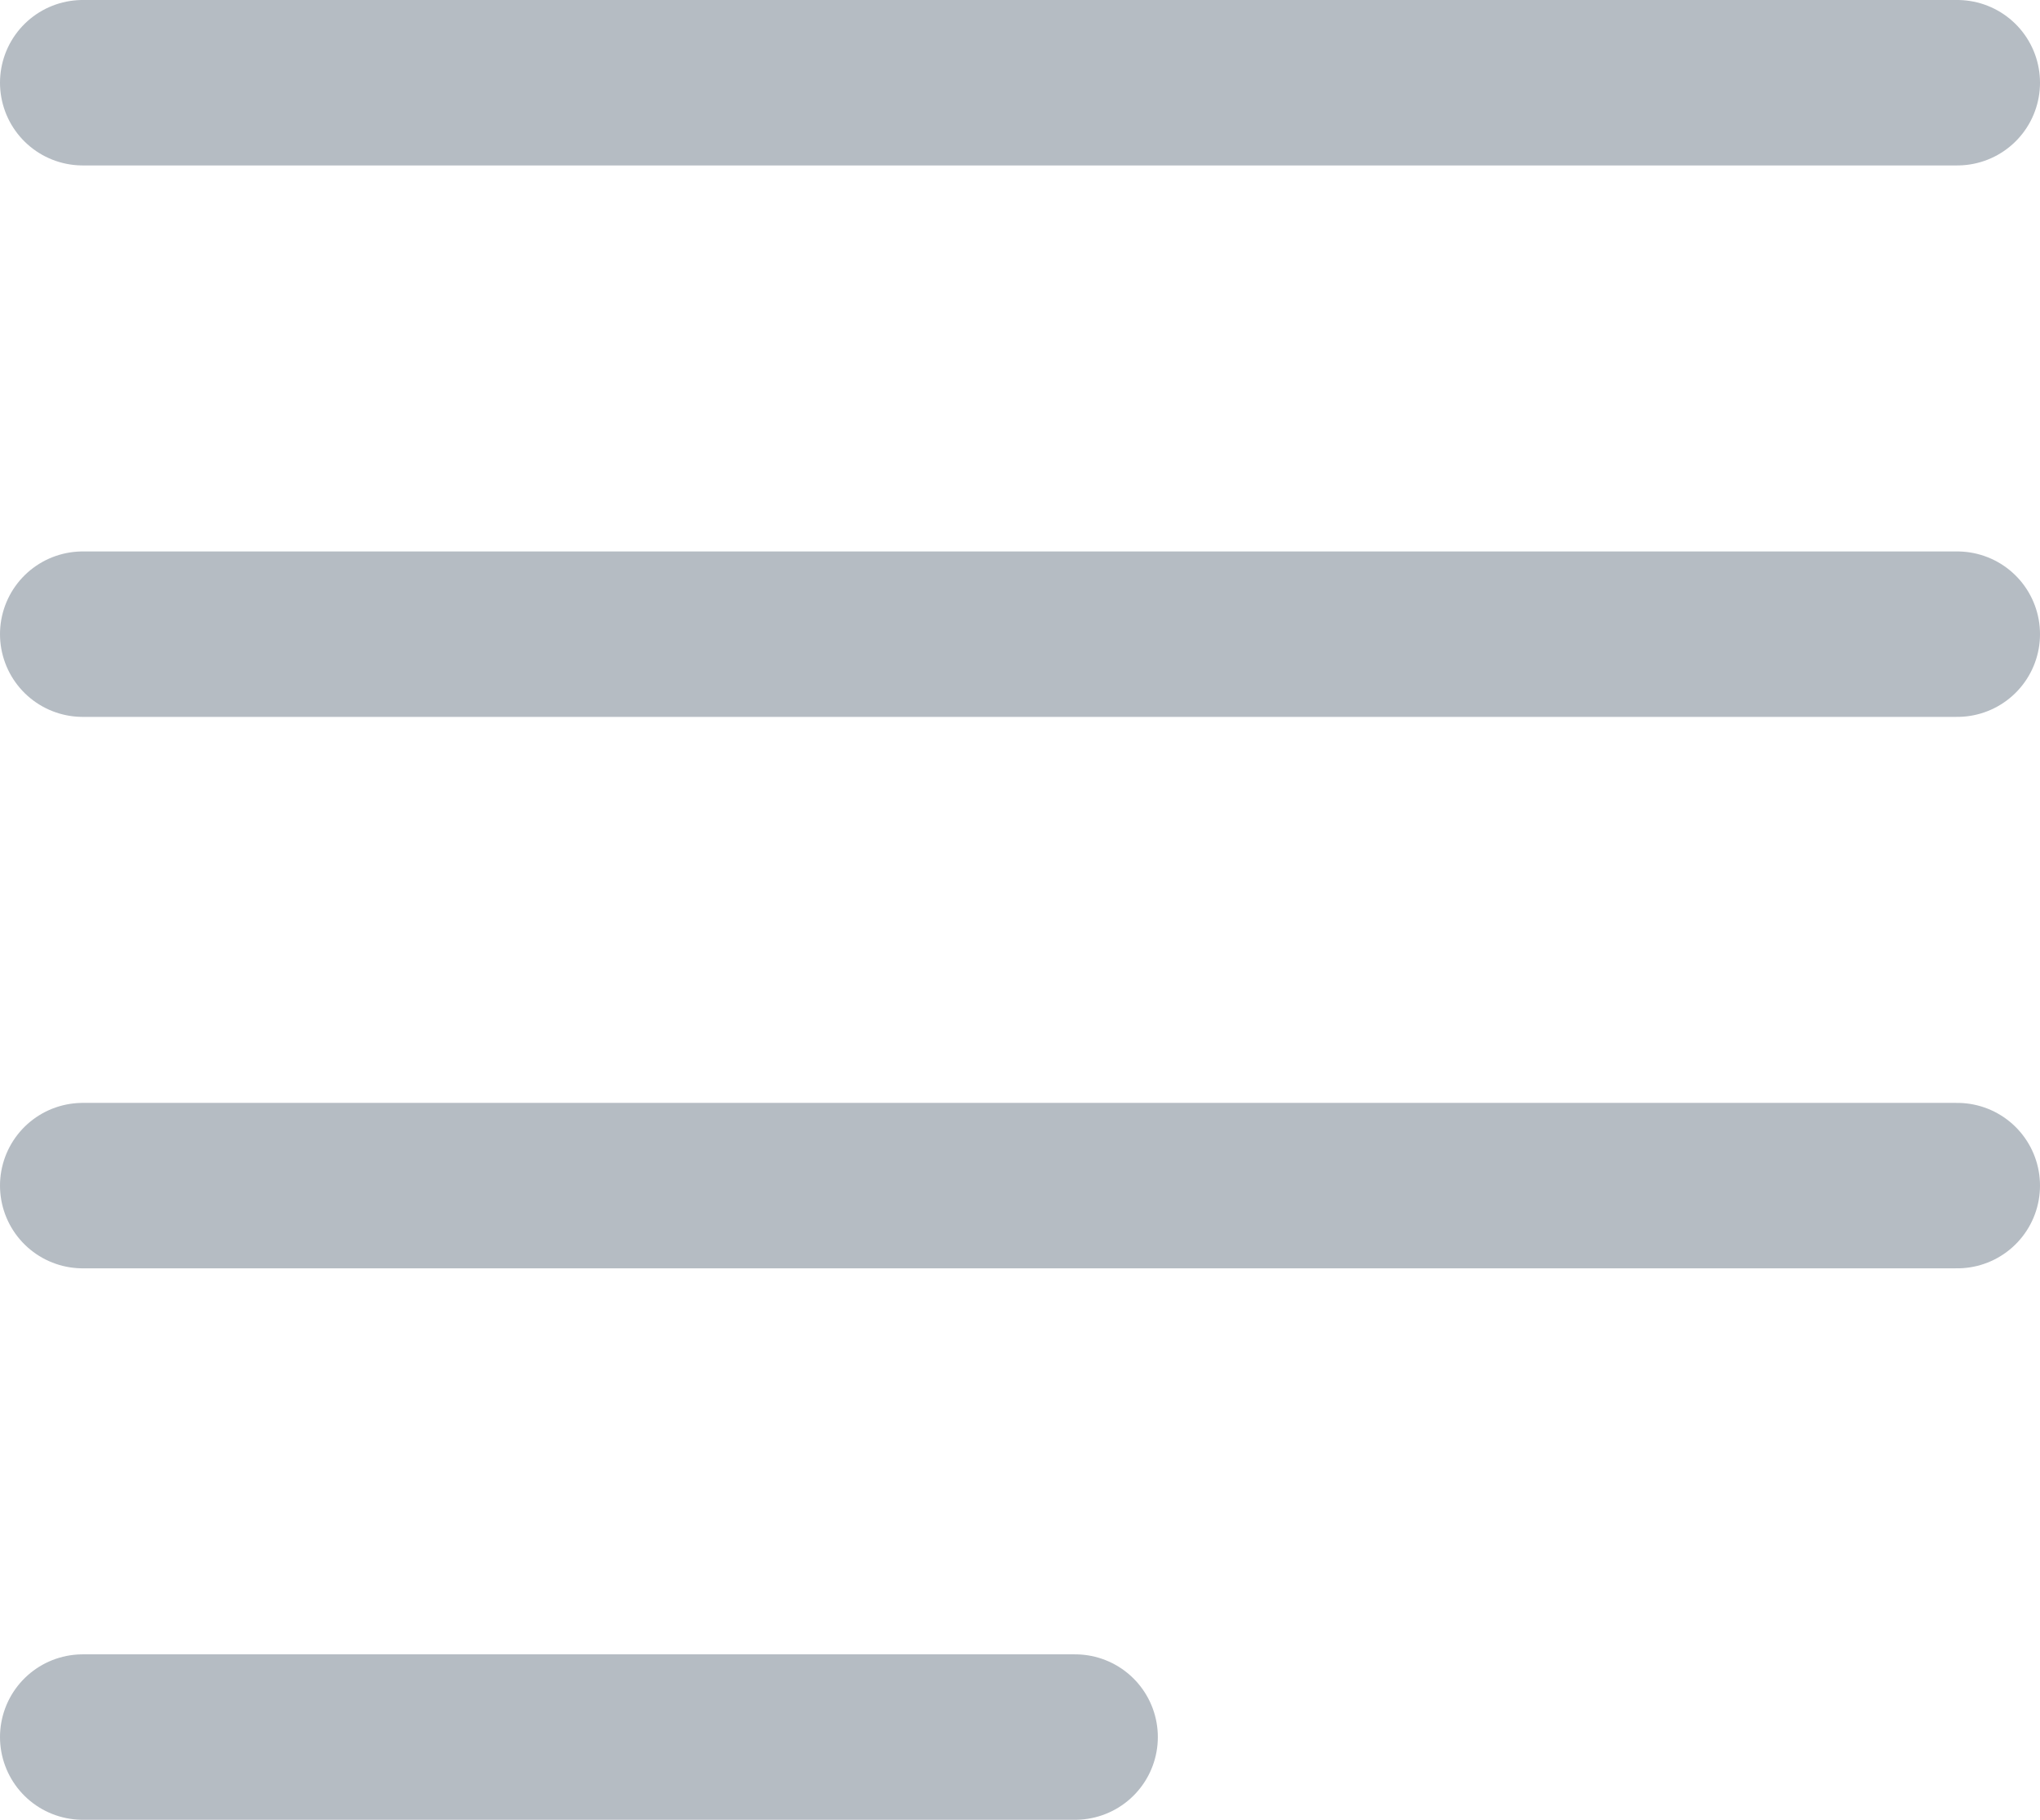<svg xmlns="http://www.w3.org/2000/svg" width="18.5" height="16.5" viewBox="0 0 18.5 16.5"><defs><style>.a{fill:none;stroke:#b5bcc3;stroke-linecap:round;stroke-width:1.5px;}</style></defs><g transform="translate(0.75 0.75)"><line class="a" x2="17"/><line class="a" x2="17" transform="translate(0 5)"/><line class="a" x2="17" transform="translate(0 10)"/><line class="a" x2="9" transform="translate(0 15)"/></g></svg>